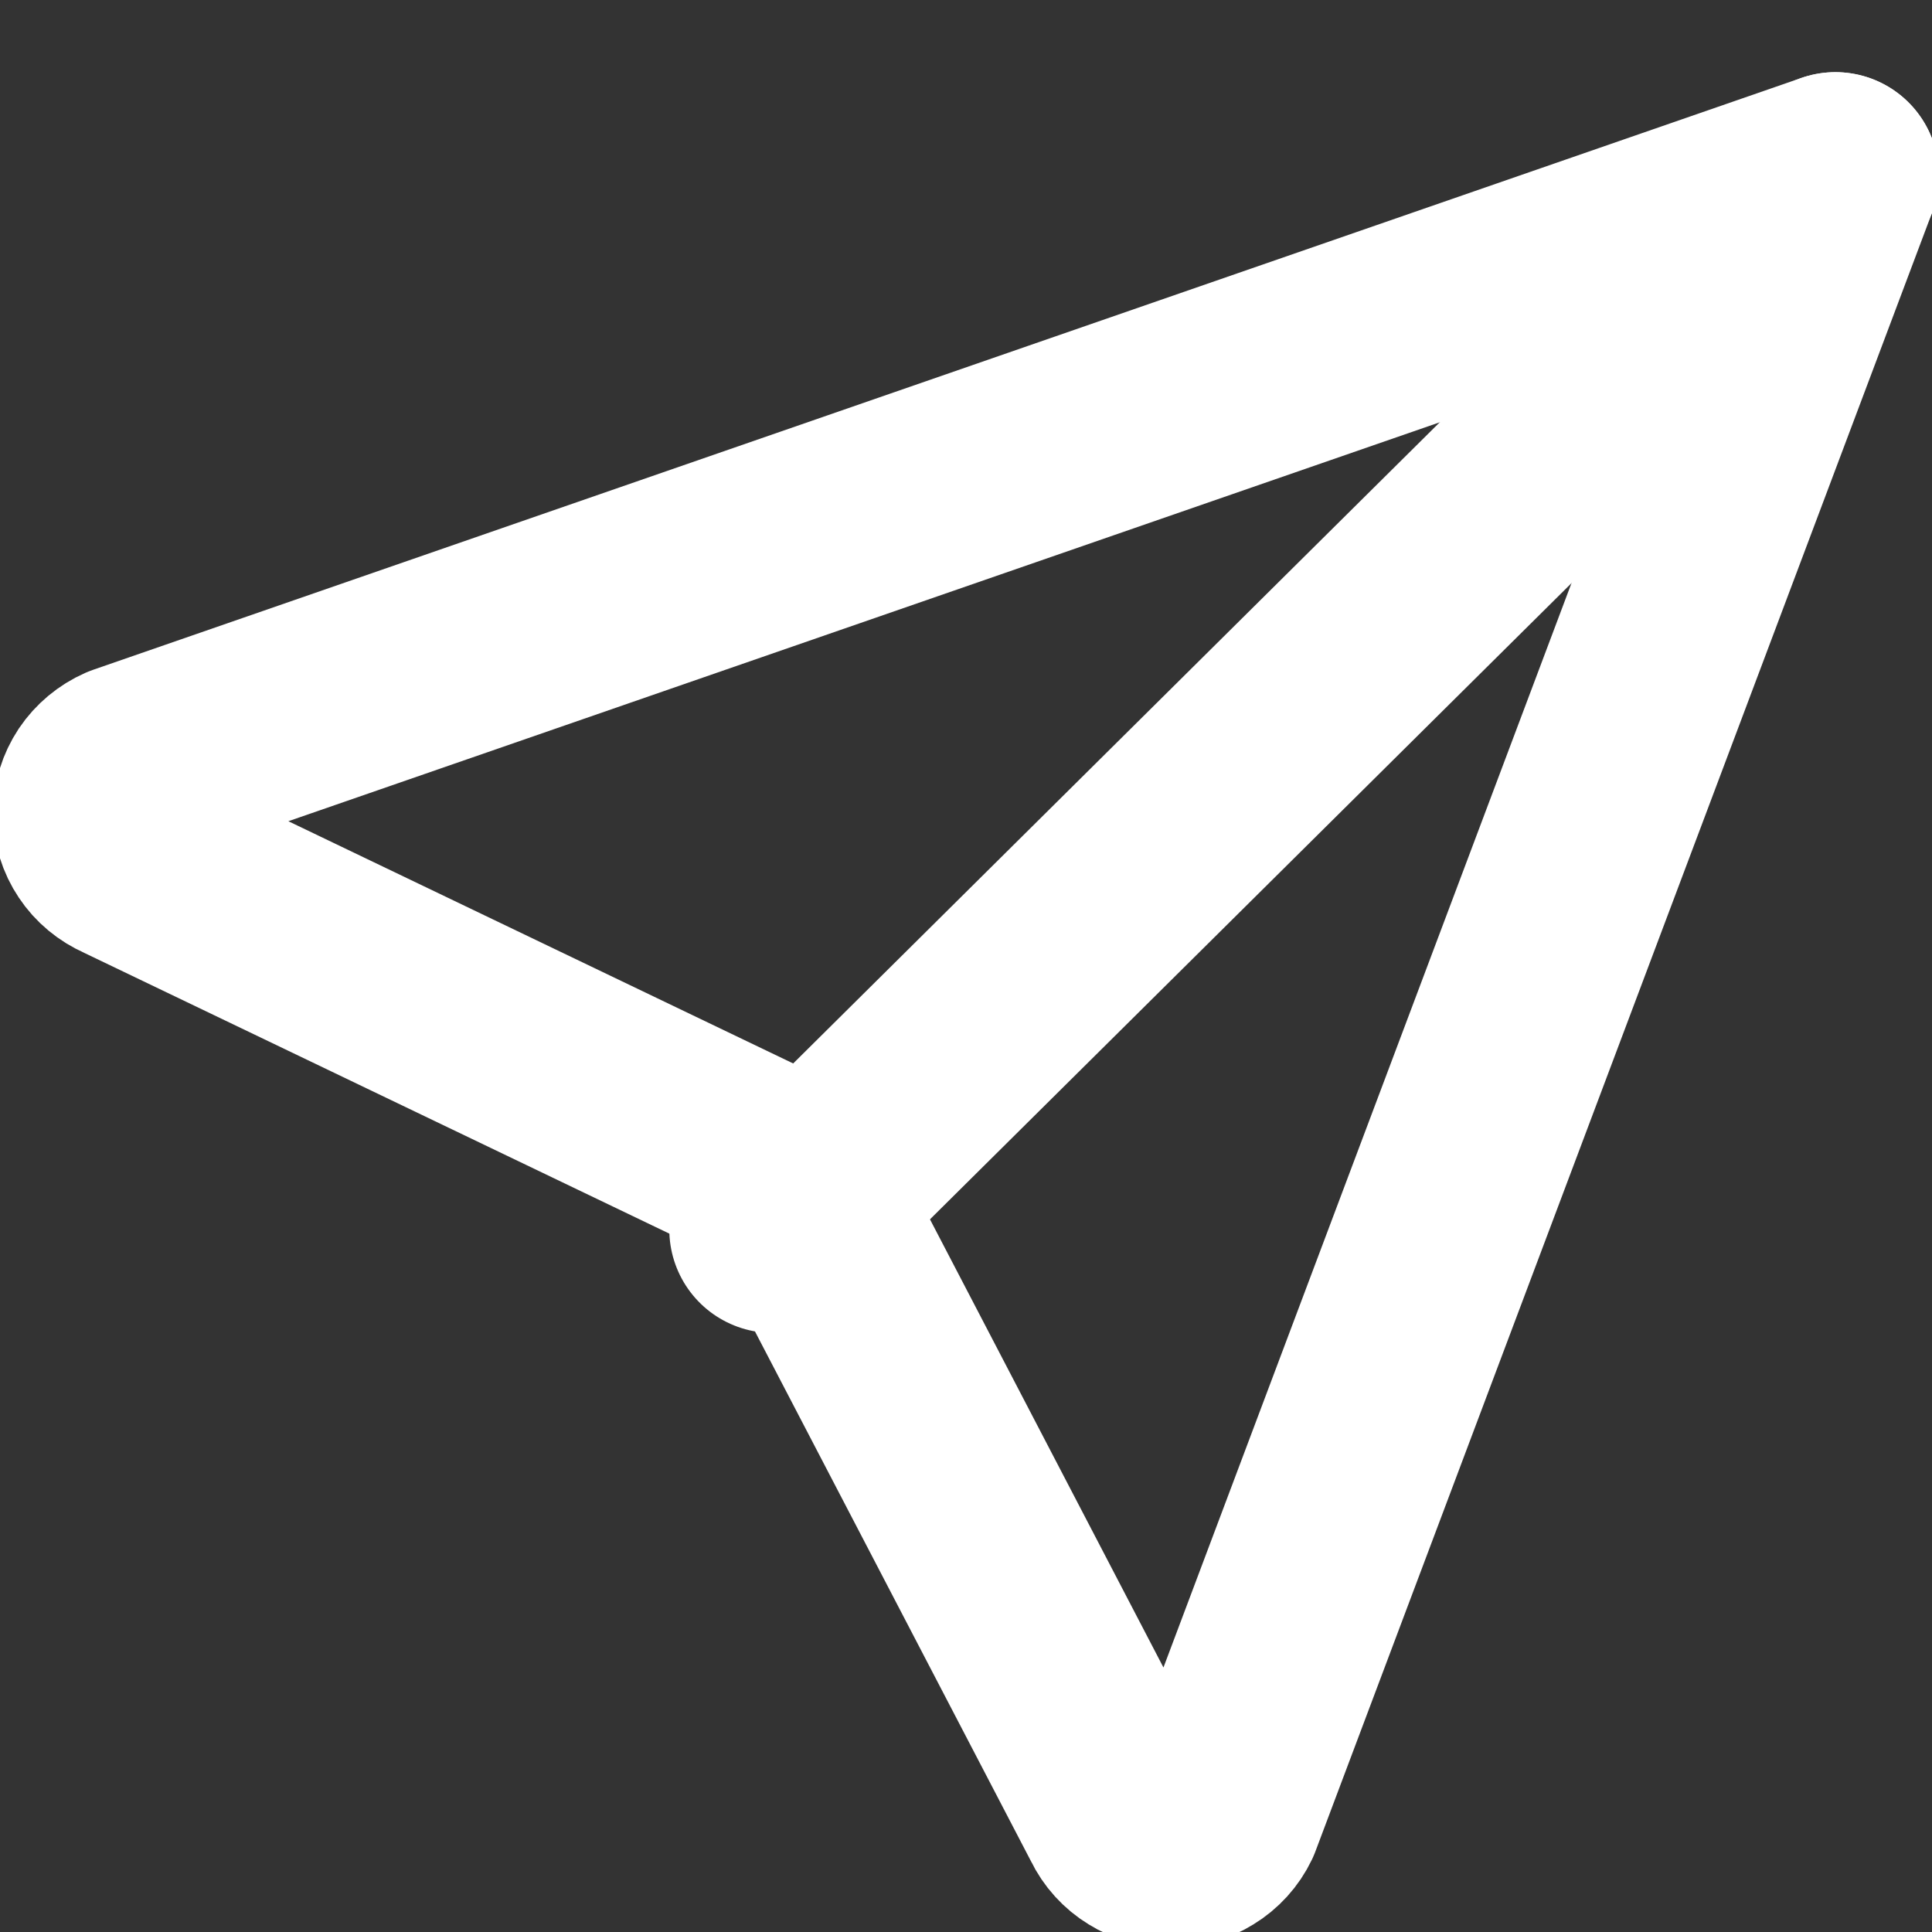 <svg width="14" height="14" viewBox="0 0 14 14" fill="none" xmlns="http://www.w3.org/2000/svg">
<rect x="0" y="0" width="14" height="14" fill="#333333" stroke="none"/>
<g id="tabler-icon-send" clip-path="url(#clip0_1597_6832)">
<path id="Vector" d="M5.6 8.909L13.3 1.273" stroke="white" stroke-width="1.5" stroke-linecap="round" stroke-linejoin="round"/>
<path id="Vector_2" d="M13.3 1.273L8.83 13.152C8.8 13.215 8.751 13.269 8.69 13.306C8.629 13.344 8.558 13.364 8.486 13.364C8.413 13.364 8.343 13.344 8.282 13.306C8.221 13.269 8.172 13.215 8.142 13.152L5.735 8.532L0.921 6.222C0.855 6.193 0.799 6.147 0.76 6.088C0.721 6.03 0.7 5.962 0.7 5.892C0.7 5.823 0.721 5.755 0.76 5.696C0.799 5.638 0.855 5.591 0.921 5.562L13.3 1.273Z" stroke="white" stroke-width="1.5" stroke-linecap="round" stroke-linejoin="round"/>
</g>
<defs>
<clipPath id="clip0_1597_6832">
<rect width="14" height="14" fill="white"/>
</clipPath>
</defs>
</svg>
